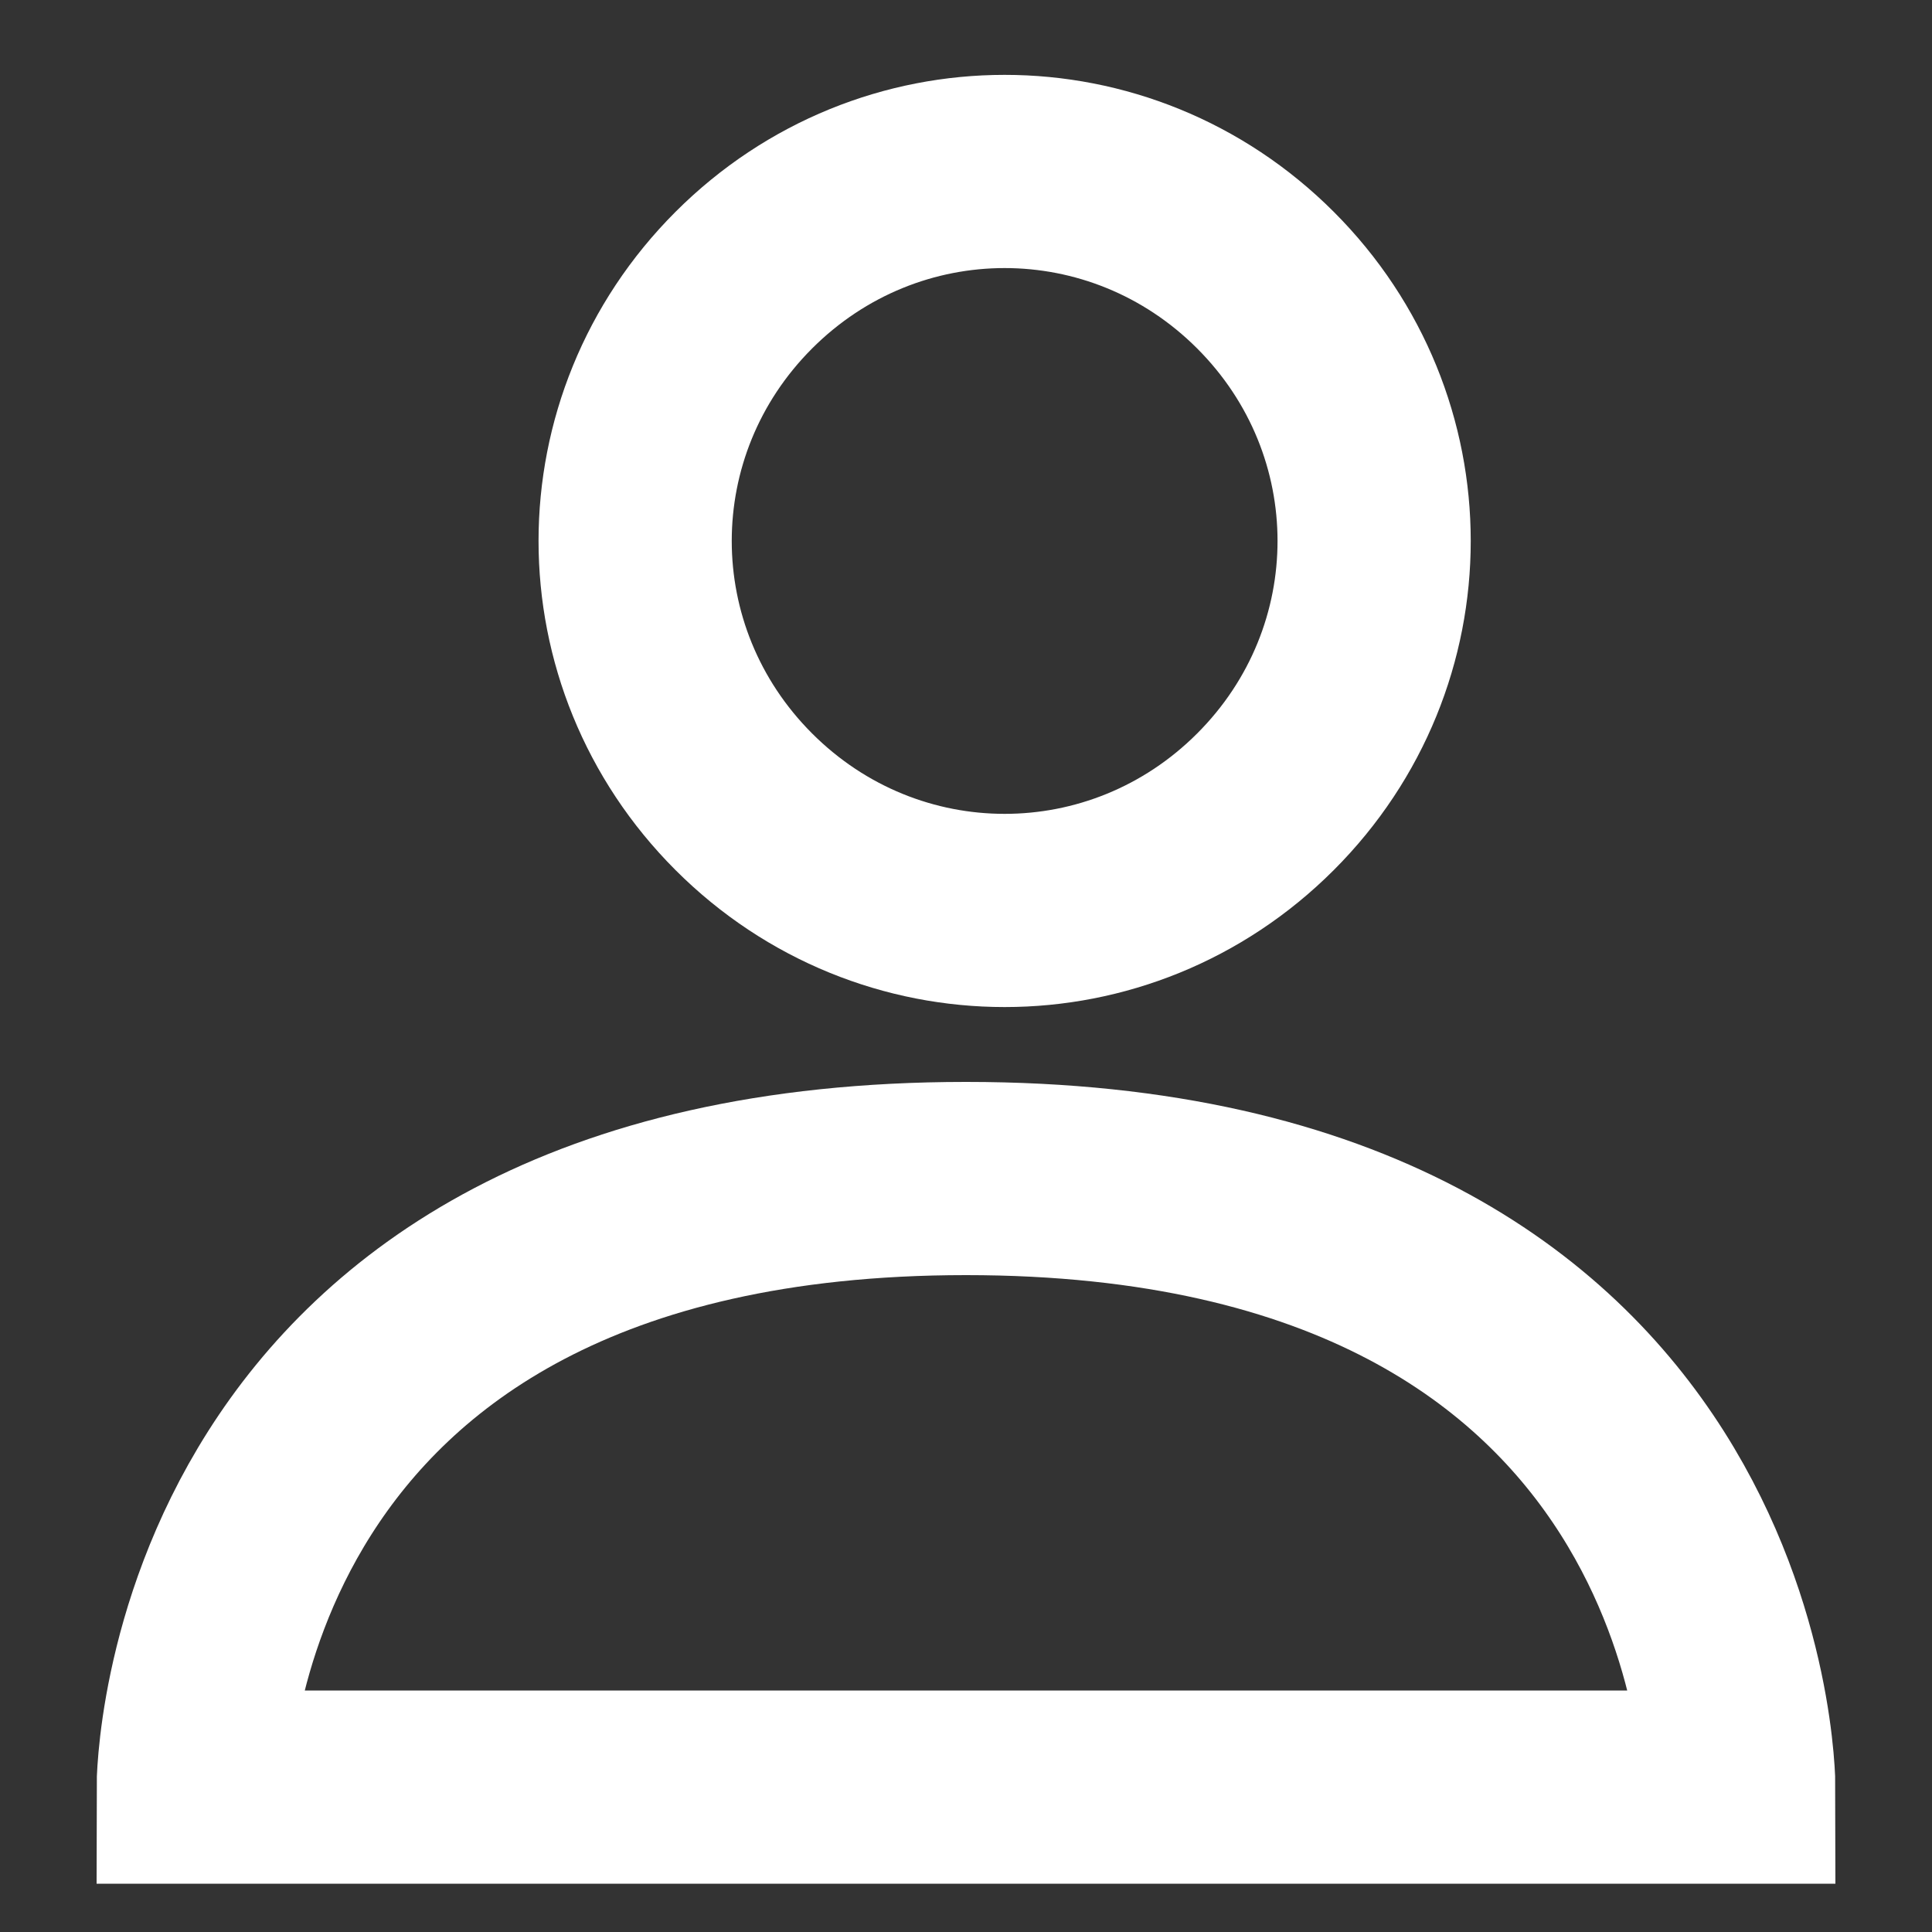 <svg xmlns="http://www.w3.org/2000/svg" width="20" height="20" viewBox="0 0 20 20"><rect x="0" y="0" width="20" height="20" fill="#333333" stroke="none"/><style>.a{fill:none;stroke-width:2;stroke:#FFF;}</style><path d="M13.1 8.3c-1.5 1.5-3.9 1.5-5.4 0 -1.5-1.5-1.5-3.9 0-5.4 1.5-1.5 3.9-1.5 5.4 0C14.6 4.4 14.6 6.8 13.1 8.3z" class="a"/><path d="M2 18.5c0 0 0-6.3 8-6.3s8 6.3 8 6.3H2z" class="a"/></svg>
